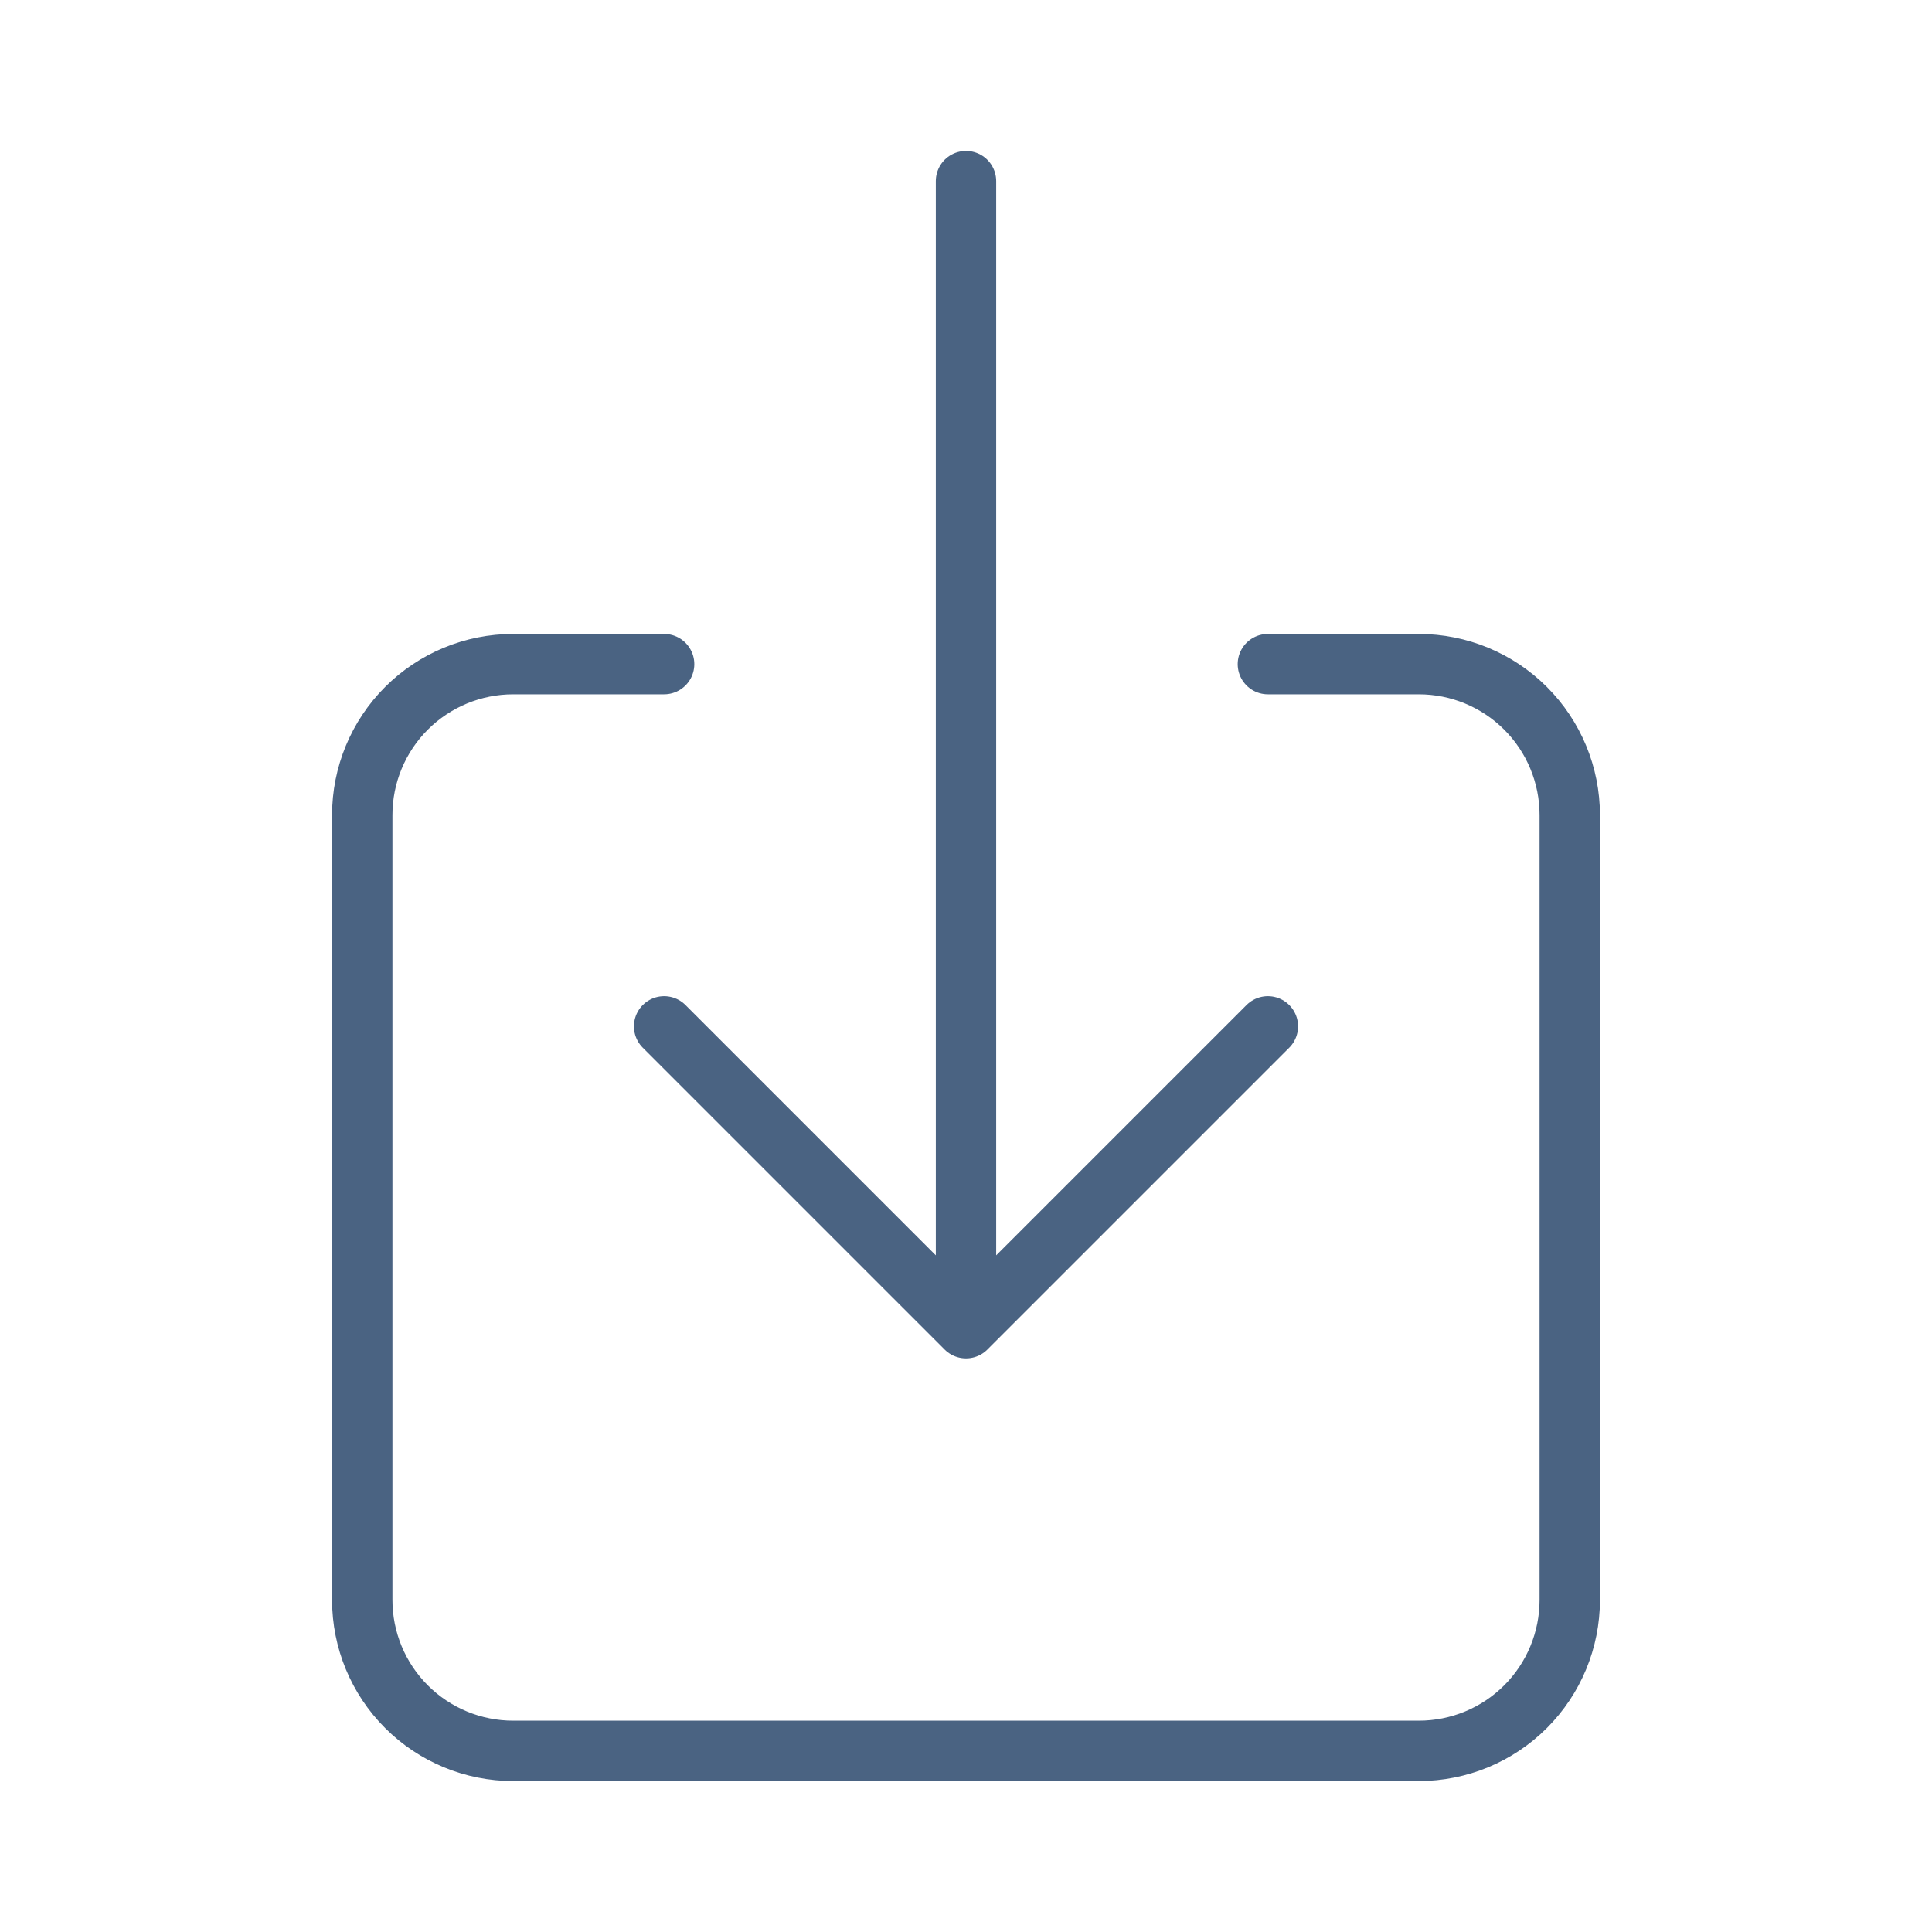 <svg width="32" height="32" viewBox="0 0 32 32" fill="none" xmlns="http://www.w3.org/2000/svg">
<path d="M21 11H23.5C24.163 11 24.799 11.263 25.268 11.732C25.737 12.201 26 12.837 26 13.5V26.5C26 27.163 25.737 27.799 25.268 28.268C24.799 28.737 24.163 29 23.5 29H8.5C7.837 29 7.201 28.737 6.732 28.268C6.263 27.799 6 27.163 6 26.5V13.5C6 12.837 6.263 12.201 6.732 11.732C7.201 11.263 7.837 11 8.5 11H11" stroke="#4A6382" stroke-linecap="round" stroke-linejoin="round"/>
<path d="M11 17L16 22L21 17M16 3V21" stroke="#4A6382" stroke-linecap="round" stroke-linejoin="round"/>
</svg>

